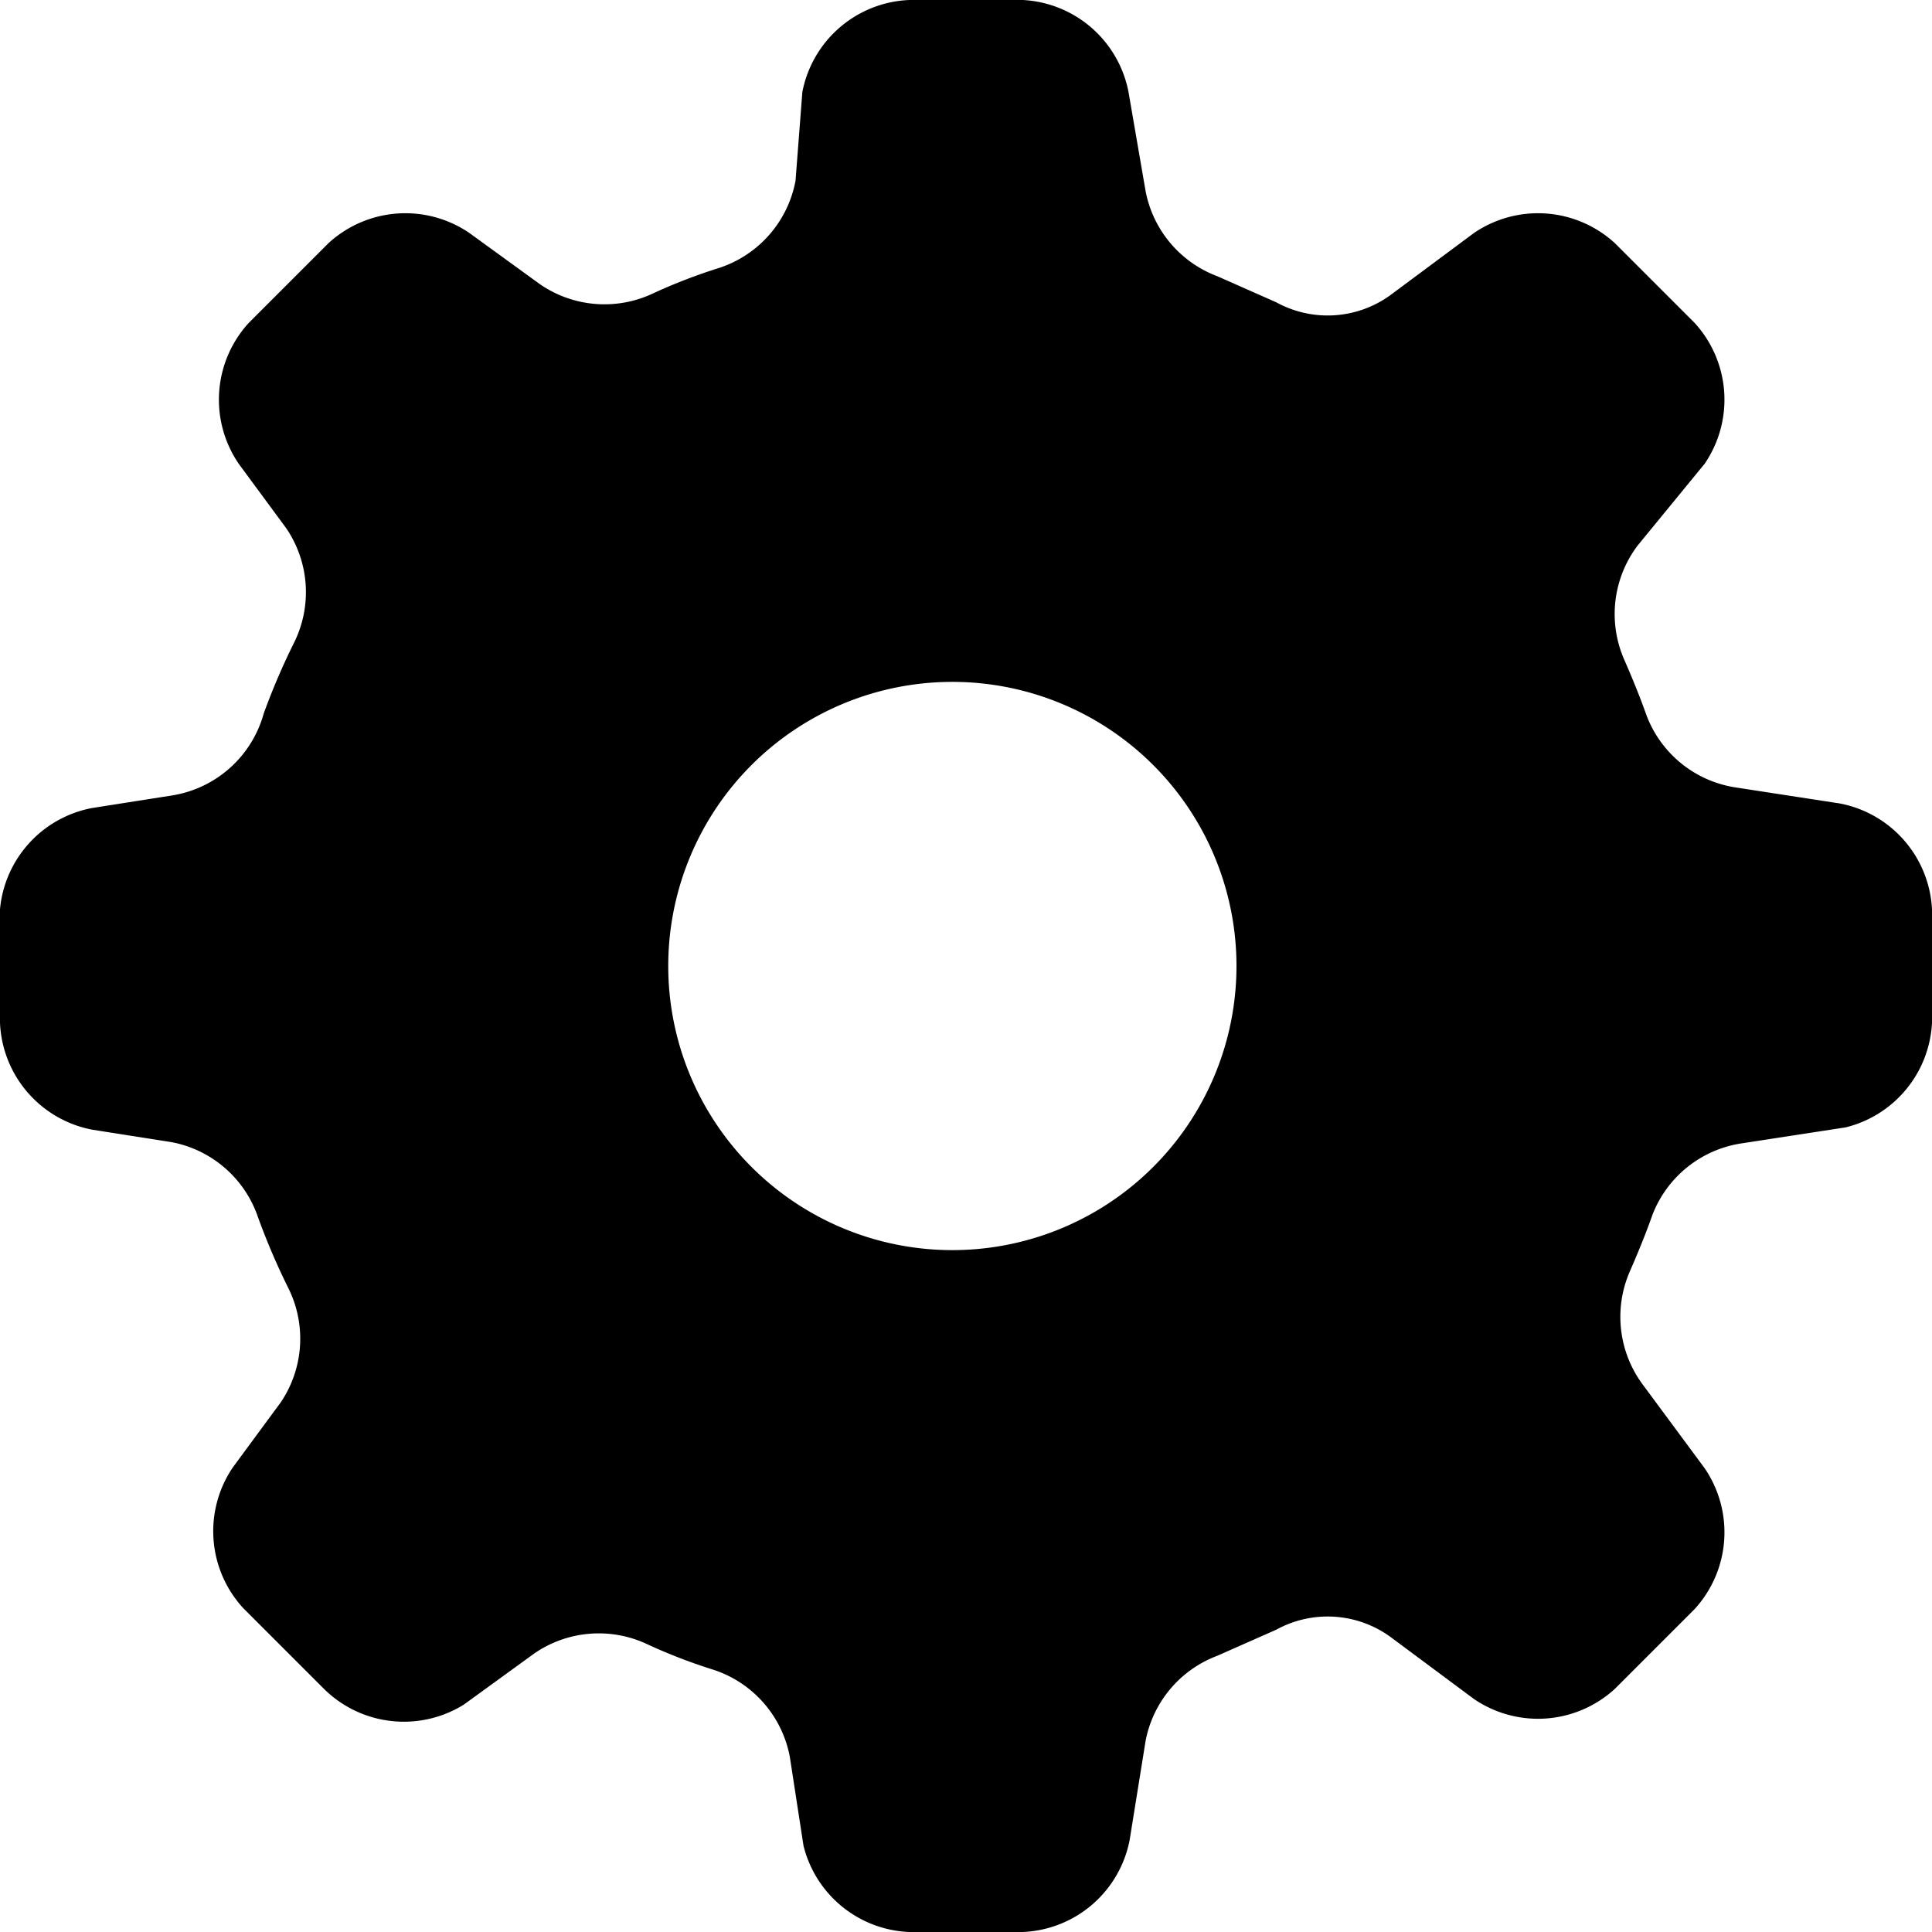 <svg xmlns="http://www.w3.org/2000/svg" viewBox="0 0 17 17"><title>settings</title><g id="Layer_2" data-name="Layer 2"><g id="Layer_1-2" data-name="Layer 1"><path d="M16.19,7.07l-.91-.14a1,1,0,0,1-.79-.63c-.06-.17-.13-.34-.2-.5a1,1,0,0,1,.12-1L15,4.08a1,1,0,0,0-.09-1.24l-.7-.7a1,1,0,0,0-1.24-.09l-.74.55a.94.94,0,0,1-1,.06l-.52-.23a1,1,0,0,1-.63-.75L9.93.81A1,1,0,0,0,9,0H8a1,1,0,0,0-.94.81L7,1.59a1,1,0,0,1-.68.77,4.82,4.82,0,0,0-.57.22,1,1,0,0,1-1-.08l-.62-.45a1,1,0,0,0-1.24.09l-.7.7a1,1,0,0,0-.09,1.24l.42.57a1,1,0,0,1,.07,1,6,6,0,0,0-.27.63A1,1,0,0,1,1.51,7l-.7.11A1,1,0,0,0,0,8V9a1,1,0,0,0,.81.94l.7.11a1,1,0,0,1,.76.66,6,6,0,0,0,.27.63,1,1,0,0,1-.07,1l-.42.57a1,1,0,0,0,.09,1.24l.7.7A1,1,0,0,0,4.08,15l.62-.45a1,1,0,0,1,1-.08,4.82,4.82,0,0,0,.57.22,1,1,0,0,1,.68.77l.12.78A1,1,0,0,0,8,17H9a1,1,0,0,0,.94-.81l.14-.87a1,1,0,0,1,.63-.75l.52-.23a.94.94,0,0,1,1,.06l.74.55a1,1,0,0,0,1.24-.09l.7-.7A1,1,0,0,0,15,12.92l-.54-.73a1,1,0,0,1-.12-1c.07-.16.14-.33.2-.5a1,1,0,0,1,.79-.63l.91-.14A1,1,0,0,0,17,9V8A1,1,0,0,0,16.19,7.07ZM8.38,11a2.5,2.5,0,1,1,2.5-2.5A2.5,2.5,0,0,1,8.38,11Z"/></g></g></svg>